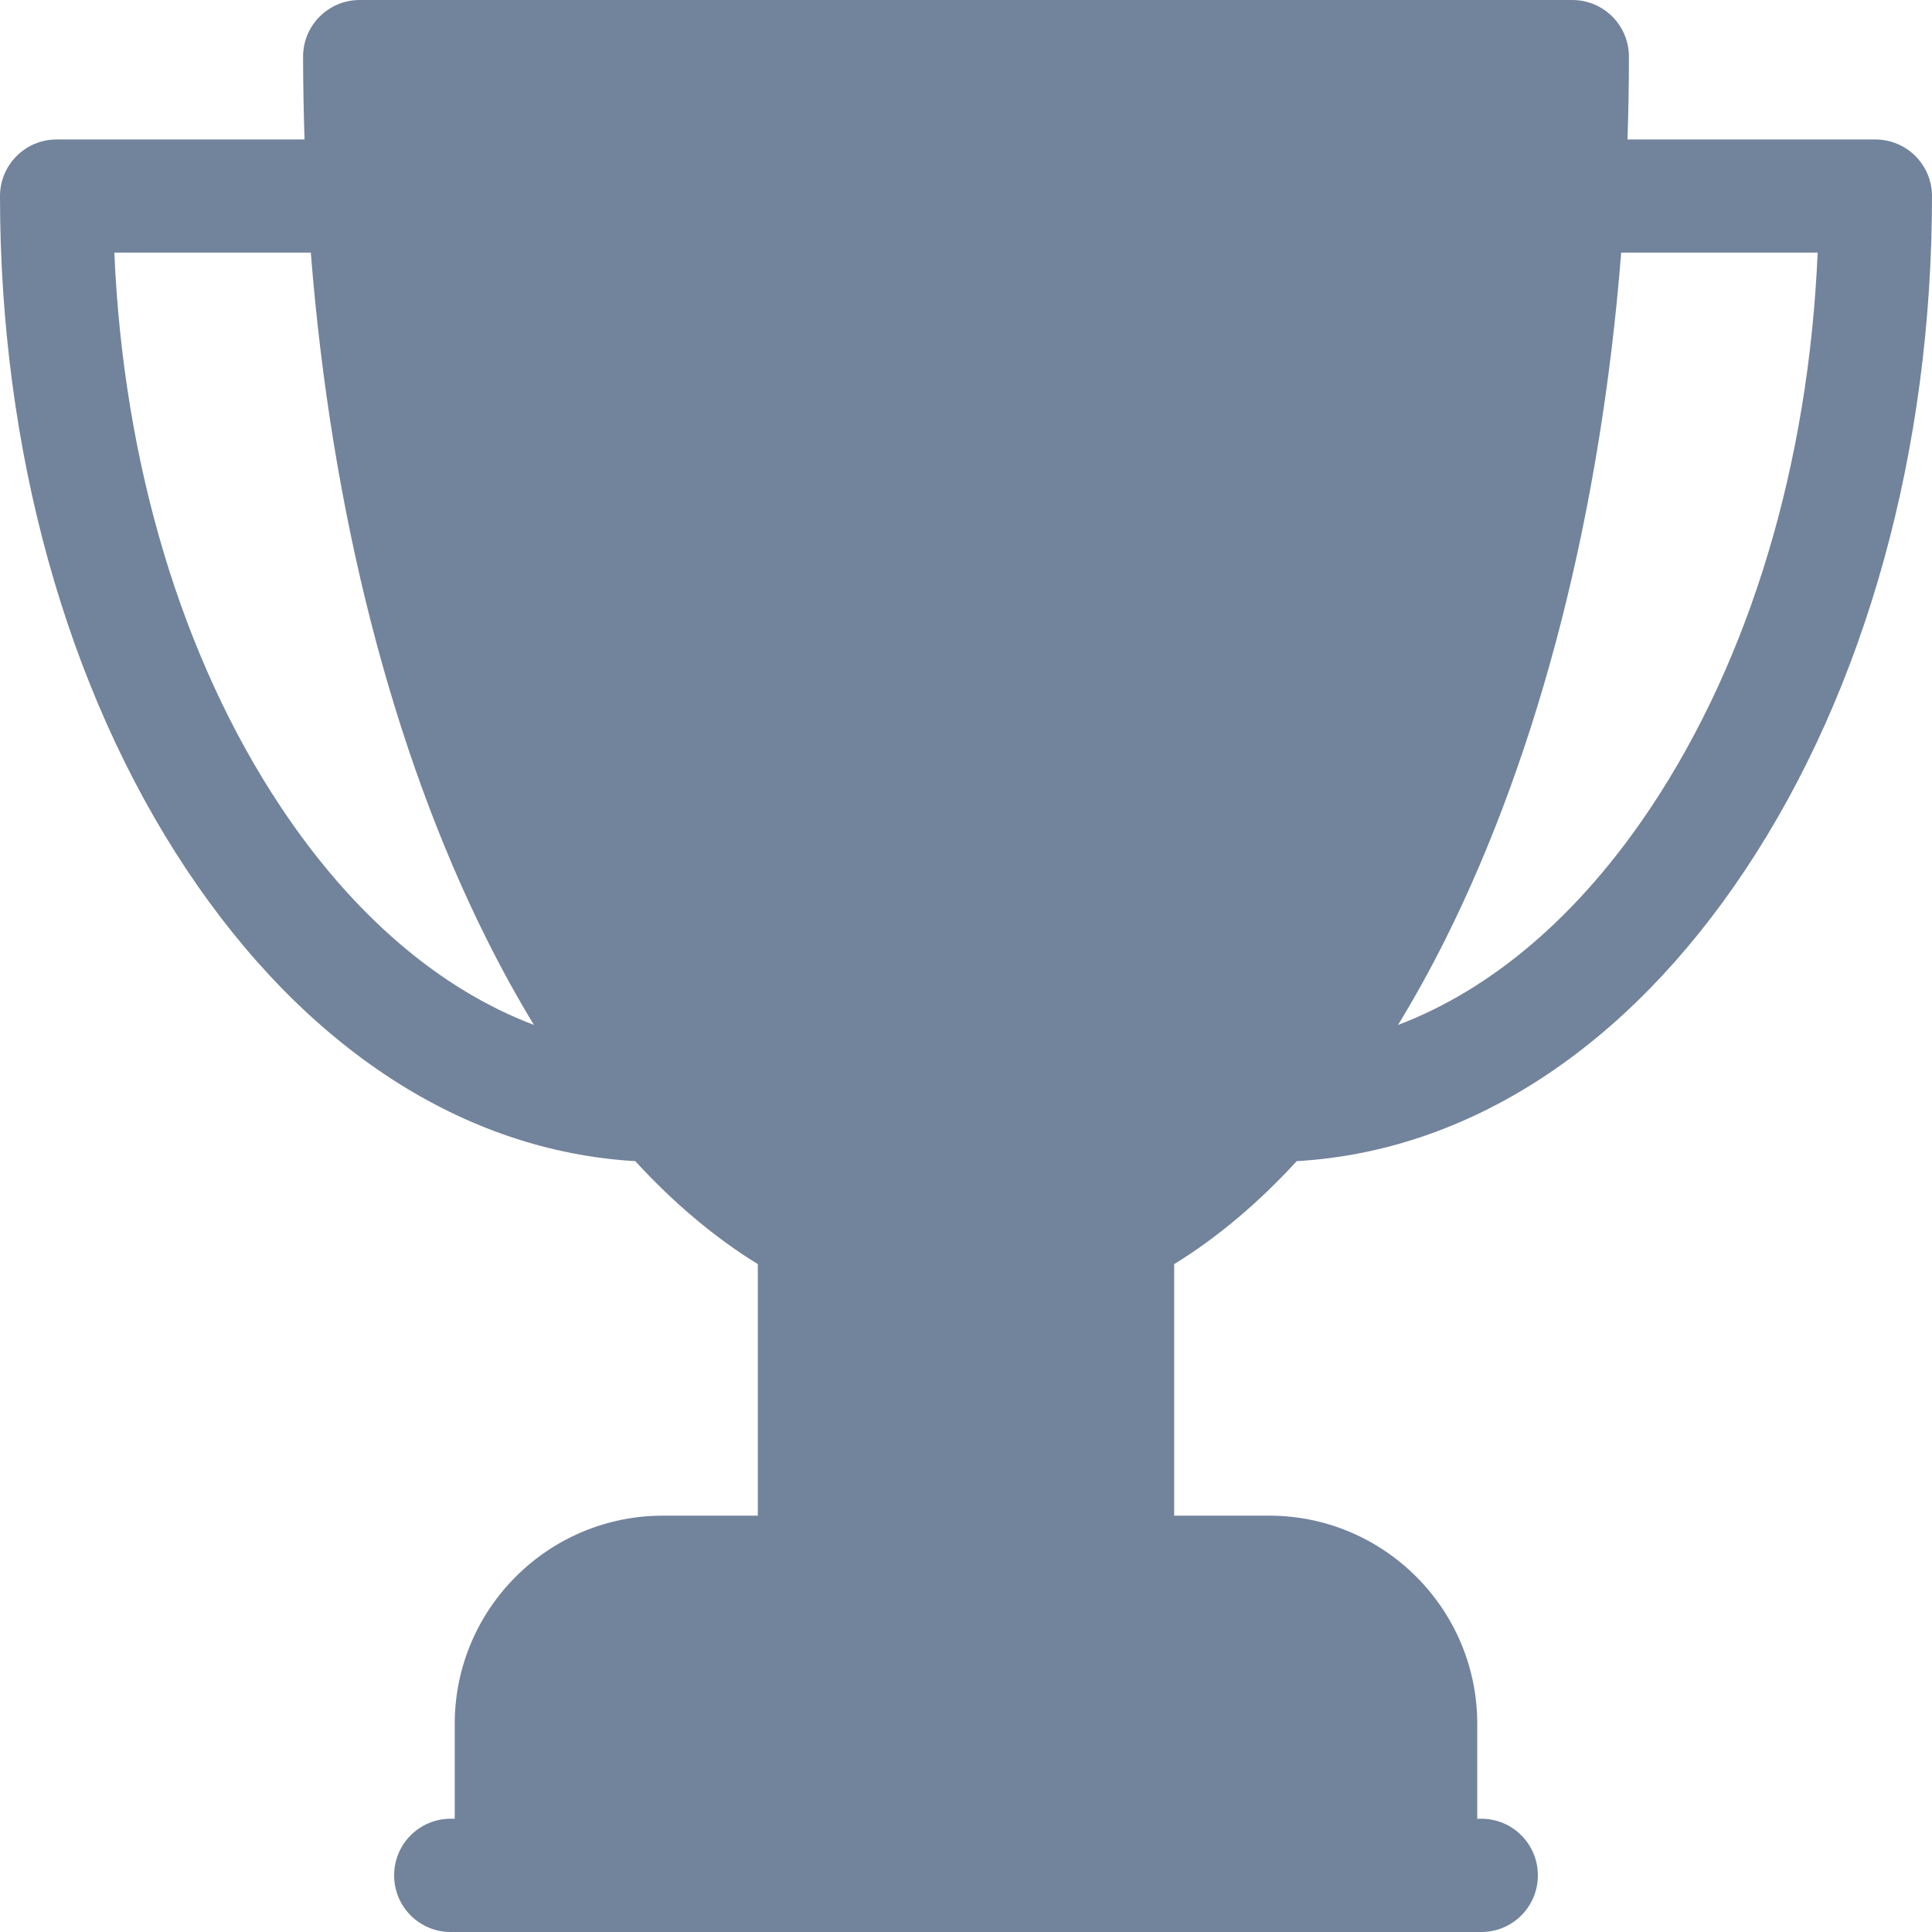 <svg width="16" height="16" viewBox="0 0 16 16" fill="none" xmlns="http://www.w3.org/2000/svg">
<path d="M15.531 1.155H13.478C13.486 0.927 13.49 0.699 13.49 0.469C13.49 0.21 13.28 0 13.021 0H2.979C2.72 0 2.51 0.21 2.51 0.469C2.51 0.699 2.515 0.927 2.522 1.155H0.469C0.21 1.155 0 1.365 0 1.624C0 3.724 0.549 5.705 1.546 7.203C2.531 8.684 3.843 9.534 5.261 9.616C5.582 9.966 5.922 10.251 6.276 10.469V12.552H5.49C4.539 12.552 3.766 13.325 3.766 14.276V15.062H3.732C3.473 15.062 3.264 15.272 3.264 15.531C3.264 15.79 3.473 16 3.732 16H12.268C12.527 16 12.736 15.79 12.736 15.531C12.736 15.272 12.527 15.062 12.268 15.062H12.234V14.276C12.234 13.325 11.461 12.552 10.51 12.552H9.724V10.469C10.078 10.251 10.418 9.966 10.739 9.616C12.157 9.534 13.469 8.684 14.454 7.203C15.451 5.705 16 3.724 16 1.624C16 1.365 15.79 1.155 15.531 1.155ZM2.326 6.684C1.504 5.448 1.021 3.833 0.947 2.092H2.574C2.743 4.232 3.246 6.209 4.031 7.779C4.156 8.029 4.286 8.265 4.422 8.488C3.642 8.193 2.921 7.578 2.326 6.684ZM13.674 6.684C13.079 7.578 12.358 8.193 11.578 8.488C11.714 8.265 11.845 8.029 11.97 7.779C12.754 6.209 13.257 4.232 13.426 2.092H15.053C14.979 3.833 14.496 5.448 13.674 6.684Z" fill="#72839C"/>
</svg>
